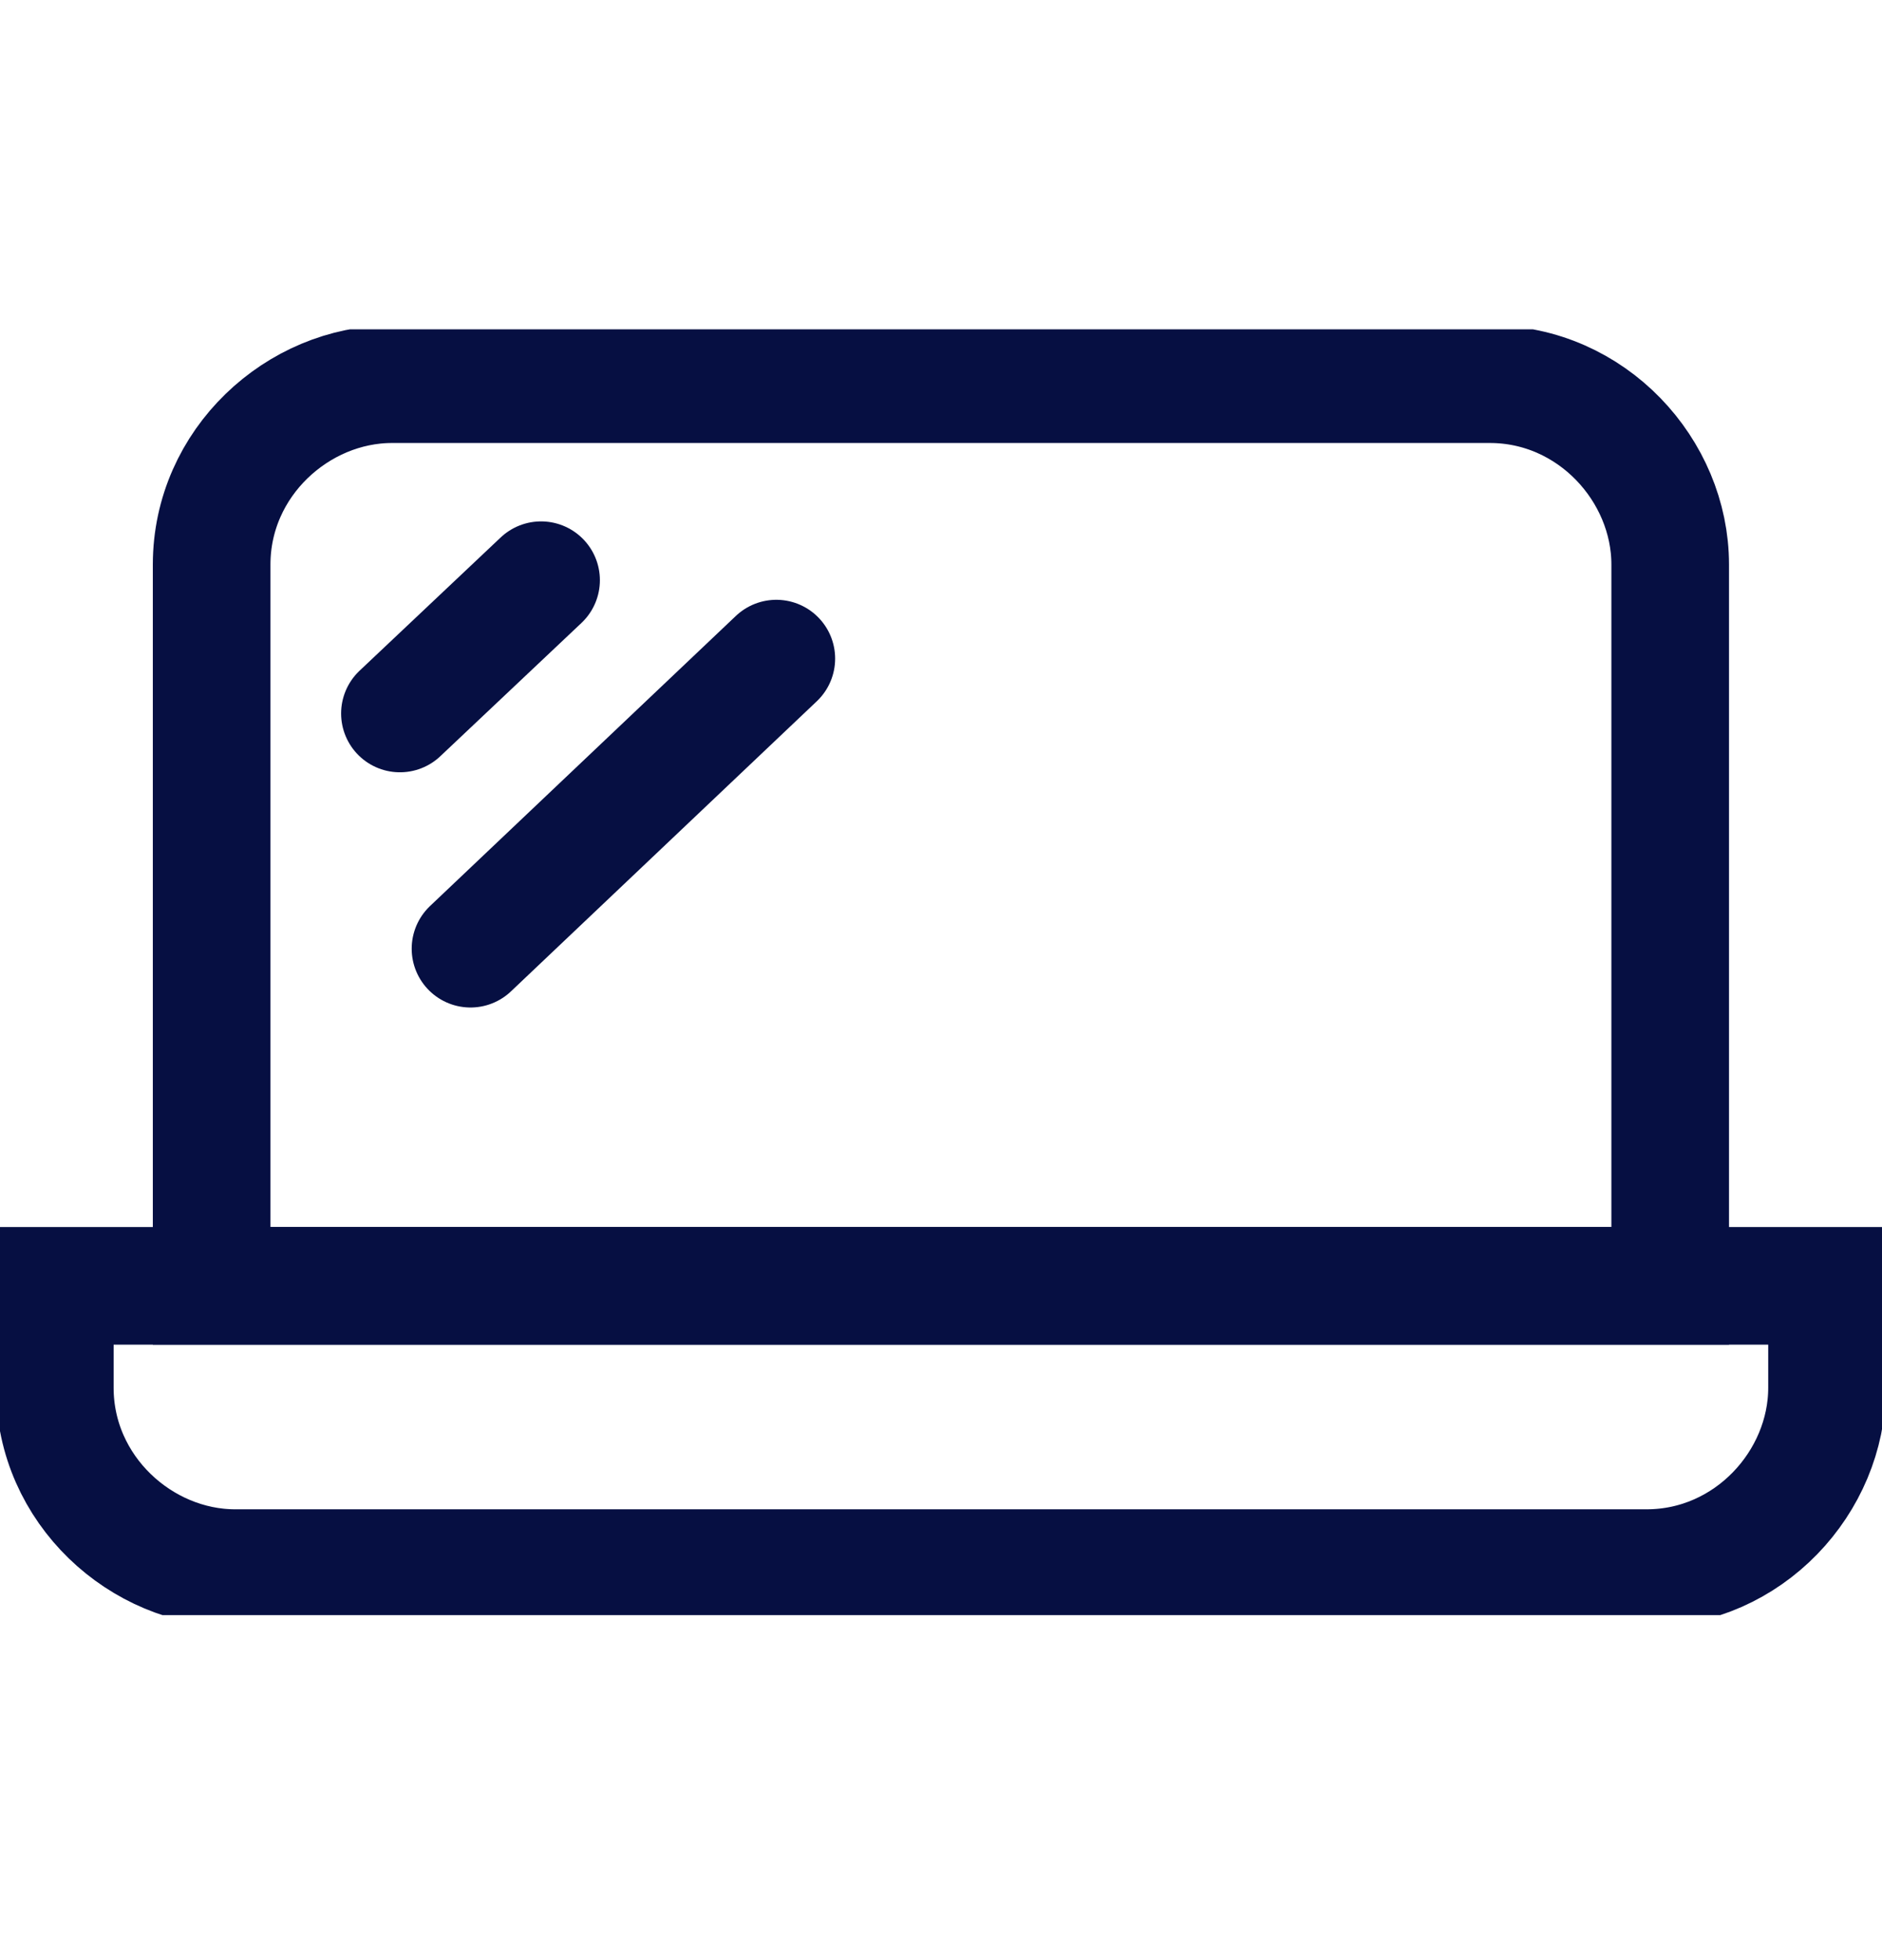 <svg width="24" height="25" viewBox="0 0 24 25" fill="none" xmlns="http://www.w3.org/2000/svg">
<g clip-path="url(#clip0_47:31295)">
<path d="M0.799 16.4H23.299V17.7C23.299 18.9 22.299 20 20.999 20H2.999C1.799 20 0.699 19 0.699 17.7V16.4H0.799Z" stroke="#060F42" stroke-width="1.5"/>
<path d="M5.1 9.1L6.9 7.4" stroke="#060F42" stroke-width="1.5" stroke-linecap="round"/>
<path d="M6 12.1L9.9 8.4" stroke="#060F42" stroke-width="1.5" stroke-linecap="round"/>
<path d="M21.299 16.4V7.2C21.299 6 20.299 4.9 18.999 4.9H4.999C3.799 4.9 2.699 5.9 2.699 7.2V16.4H21.299Z" stroke="#060F42" stroke-width="1.5"/>
</g>
<defs>
<clipPath id="clip0_47:31295">
<rect width="24" height="16.4" fill="white" transform="translate(0 4.2)"/>
</clipPath>
</defs>
</svg>
